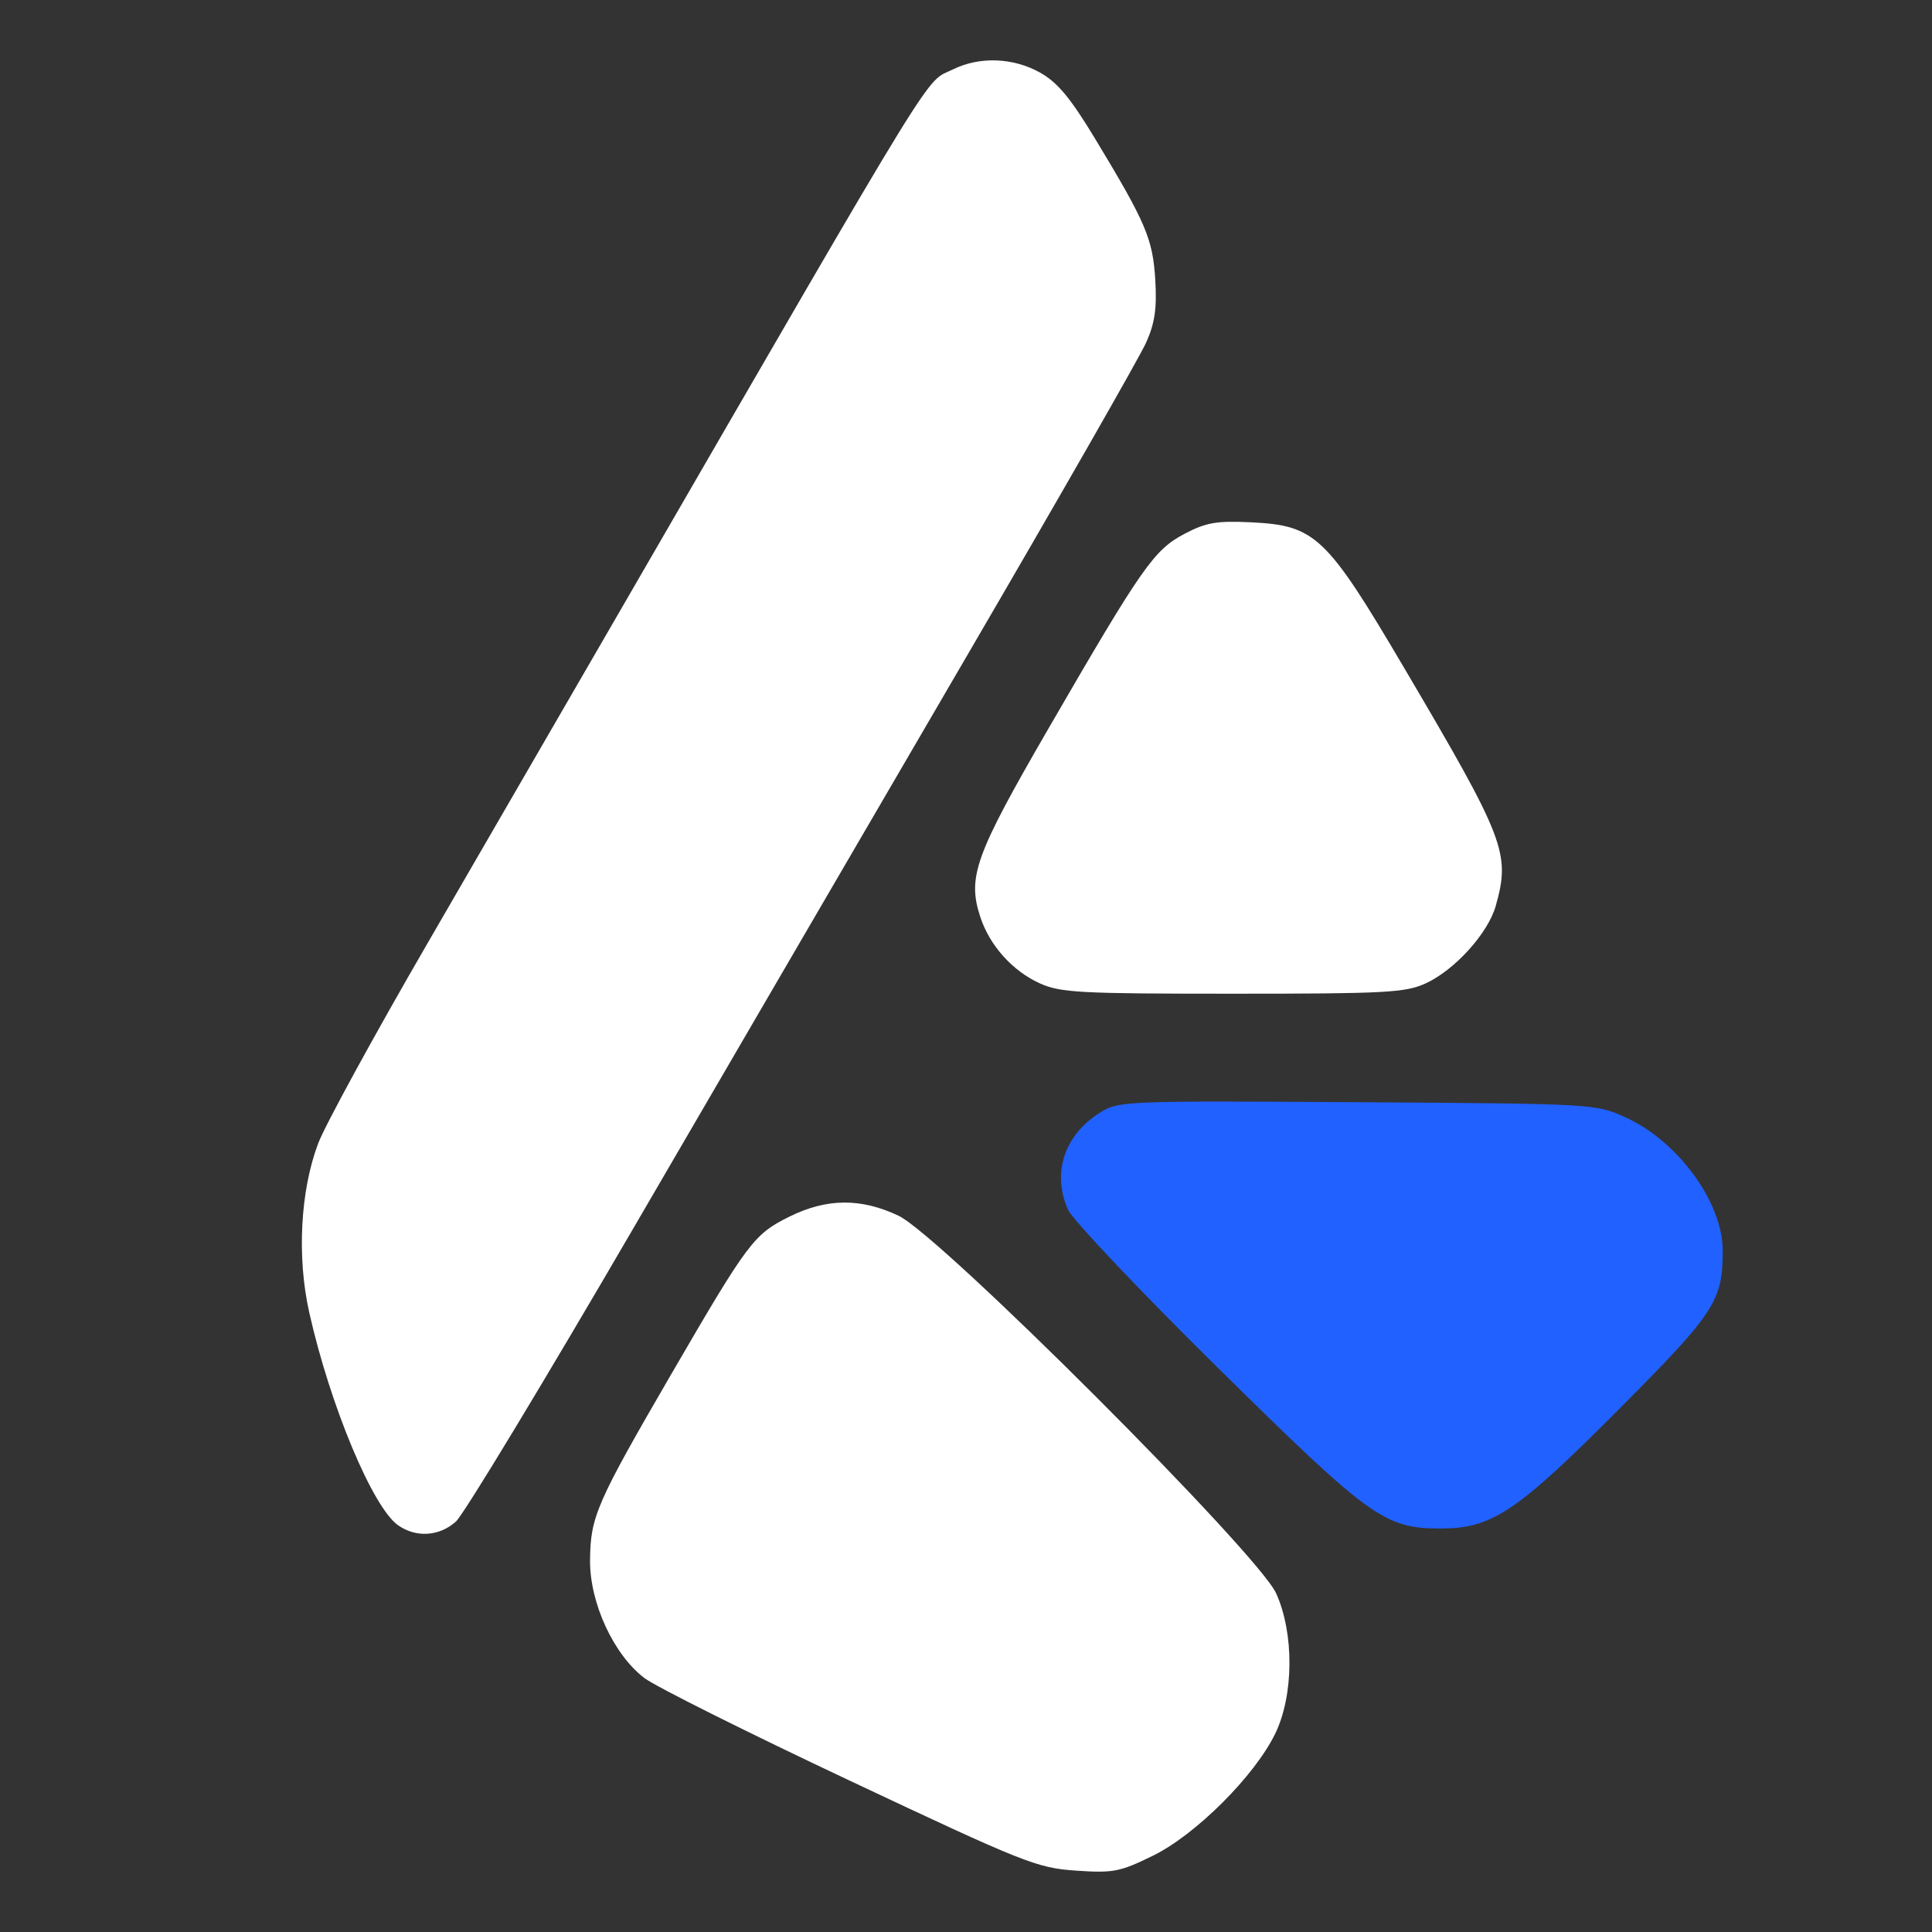 <svg width="32" height="32" viewBox="0 0 32 32" fill="none" xmlns="http://www.w3.org/2000/svg">
<rect x="0" y="0" width="32" height="32" fill="#333333" stroke="none"/>
<path fill-rule="evenodd" clip-rule="evenodd" d="M15.79 1.147C15.3 1.387 15.678 0.773 10.248 10.155C9.382 11.651 7.954 14.117 7.074 15.636C6.194 17.154 5.382 18.641 5.269 18.941C4.974 19.724 4.916 20.821 5.122 21.738C5.467 23.279 6.174 24.972 6.596 25.265C6.894 25.473 7.278 25.447 7.551 25.202C7.68 25.087 9.018 22.874 10.525 20.285C12.032 17.696 14.51 13.444 16.031 10.836C17.553 8.227 18.882 5.904 18.984 5.673C19.128 5.352 19.163 5.109 19.135 4.636C19.094 3.956 18.981 3.691 18.138 2.297C17.73 1.622 17.515 1.364 17.228 1.203C16.783 0.954 16.228 0.932 15.79 1.147ZM19.621 8.841C19.113 9.108 18.92 9.384 17.368 12.063C16.145 14.175 16.018 14.528 16.24 15.197C16.396 15.666 16.774 16.085 17.224 16.288C17.565 16.442 17.888 16.459 20.418 16.459C22.942 16.459 23.273 16.442 23.609 16.29C24.092 16.071 24.648 15.457 24.775 15.002C25.019 14.131 24.931 13.903 23.254 11.057C21.966 8.872 21.787 8.702 20.718 8.651C20.149 8.624 19.977 8.654 19.621 8.841ZM13.078 20.15C12.485 20.444 12.395 20.564 11.123 22.752C9.876 24.899 9.78 25.12 9.773 25.84C9.767 26.548 10.163 27.407 10.675 27.795C10.861 27.936 12.391 28.7 14.074 29.493C16.966 30.856 17.172 30.938 17.815 30.983C18.44 31.026 18.547 31.005 19.095 30.737C19.804 30.39 20.78 29.416 21.121 28.716C21.43 28.08 21.437 27.054 21.137 26.391C20.836 25.727 15.572 20.462 14.882 20.136C14.259 19.841 13.693 19.846 13.078 20.15Z" fill="white"/>
<path d="M17.687 20.032C17.419 19.417 17.634 18.788 18.236 18.418C18.531 18.237 18.675 18.232 22.483 18.256C26.399 18.281 26.427 18.283 26.914 18.502C27.785 18.893 28.529 19.906 28.533 20.705C28.536 21.546 28.414 21.733 26.818 23.338C25.115 25.049 24.708 25.32 23.848 25.317C22.928 25.313 22.691 25.141 20.15 22.634C18.867 21.368 17.759 20.197 17.687 20.032Z" fill="#2161FF"/>
</svg>
